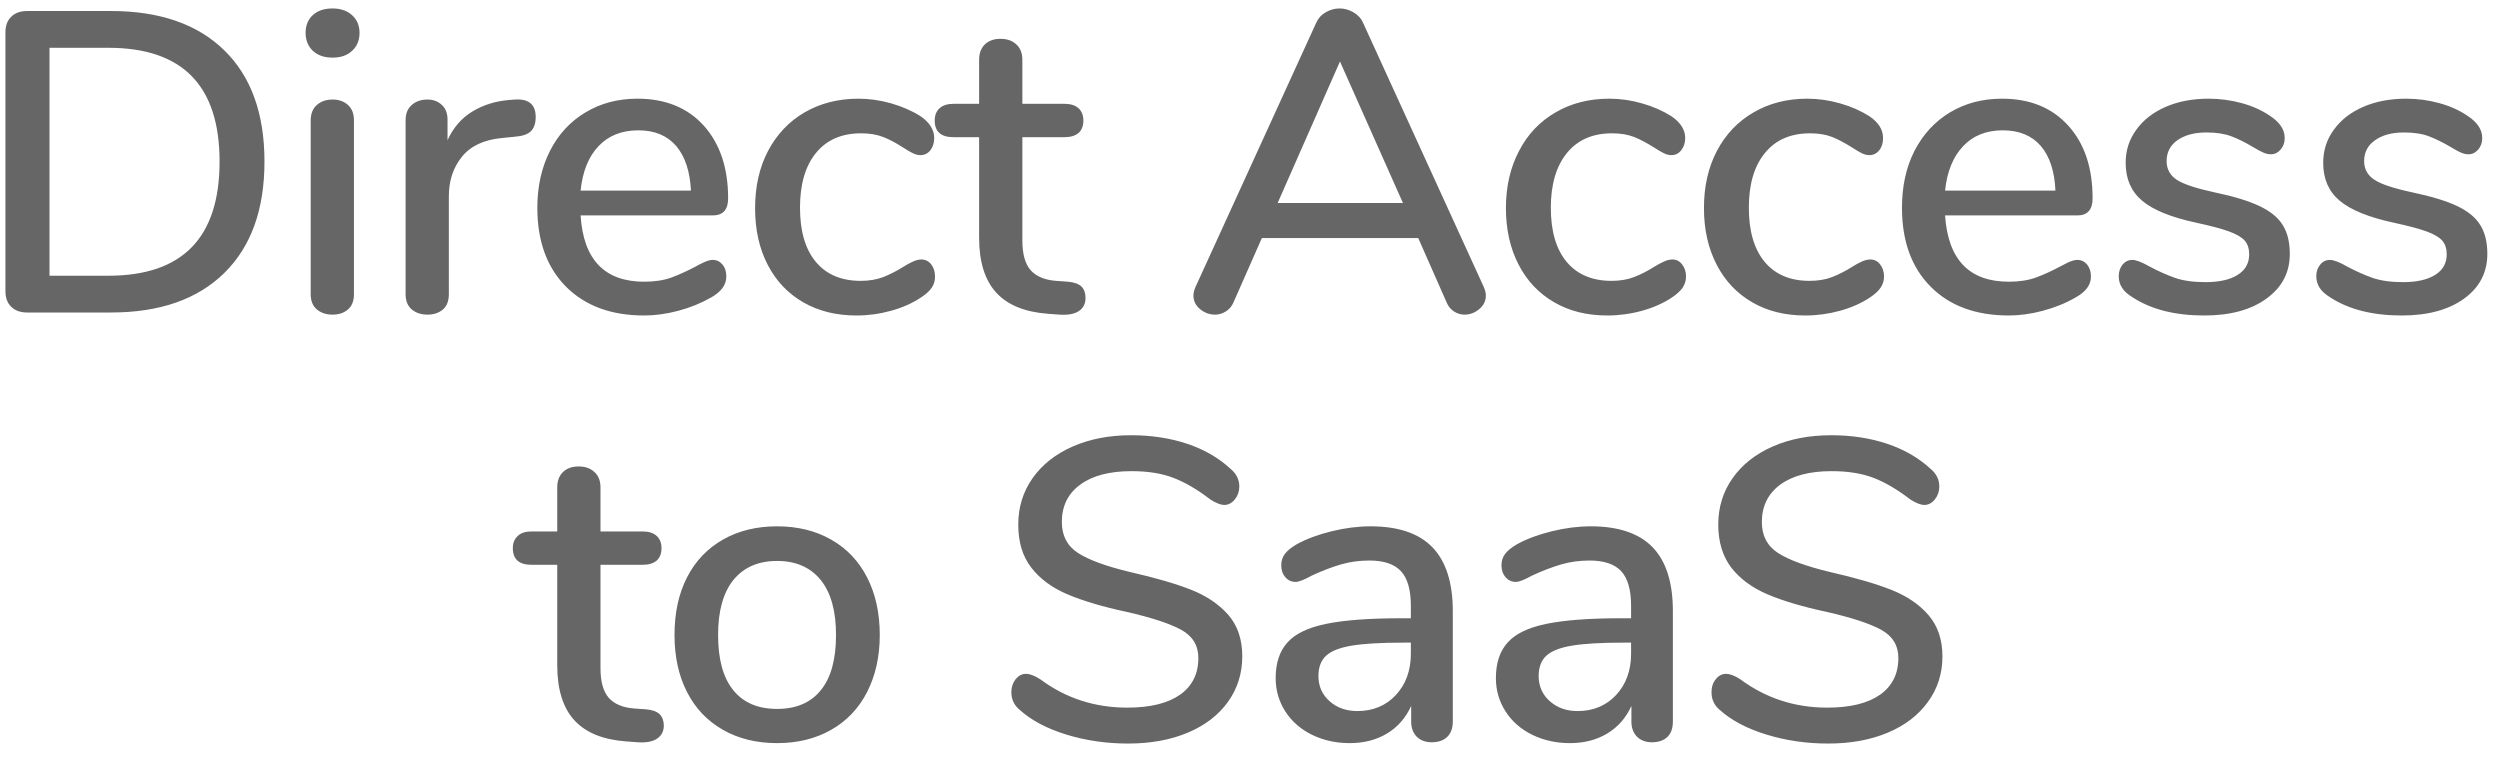 <?xml version="1.0" encoding="UTF-8" standalone="no"?>
<!DOCTYPE svg PUBLIC "-//W3C//DTD SVG 1.1//EN" "http://www.w3.org/Graphics/SVG/1.1/DTD/svg11.dtd">
<svg width="100%" height="100%" viewBox="0 0 152 46" version="1.1" xmlns="http://www.w3.org/2000/svg" xmlns:xlink="http://www.w3.org/1999/xlink" xml:space="preserve" xmlns:serif="http://www.serif.com/" style="fill-rule:evenodd;clip-rule:evenodd;stroke-linejoin:round;stroke-miterlimit:1.414;">
    <g transform="matrix(1,0,0,1,-1060,-475)">
        <g transform="matrix(1,0,0,1,27,27)">
            <path id="txt_Direct-Access-to-Saa" d="M1034.65,467C1034.24,467 1033.91,466.883 1033.68,466.649C1033.44,466.415 1033.33,466.099 1033.33,465.7L1033.33,449.97C1033.33,449.571 1033.44,449.255 1033.68,449.021C1033.91,448.787 1034.24,448.67 1034.65,448.67L1039.75,448.67C1042.71,448.67 1045.01,449.467 1046.64,451.062C1048.27,452.657 1049.08,454.91 1049.08,457.822C1049.08,460.734 1048.27,462.992 1046.64,464.595C1045.01,466.198 1042.71,467 1039.75,467L1034.65,467ZM1039.59,464.764C1044.1,464.764 1046.35,462.45 1046.35,457.822C1046.35,453.211 1044.1,450.906 1039.59,450.906L1036.01,450.906L1036.01,464.764L1039.59,464.764ZM1053.22,467.13C1052.84,467.13 1052.52,467.026 1052.27,466.818C1052.02,466.61 1051.89,466.298 1051.89,465.882L1051.89,455.326C1051.89,454.91 1052.02,454.594 1052.27,454.377C1052.52,454.16 1052.84,454.052 1053.22,454.052C1053.6,454.052 1053.91,454.16 1054.15,454.377C1054.4,454.594 1054.52,454.91 1054.52,455.326L1054.52,465.882C1054.52,466.298 1054.4,466.61 1054.15,466.818C1053.91,467.026 1053.6,467.13 1053.22,467.13ZM1053.22,451.504C1052.71,451.504 1052.32,451.365 1052.02,451.088C1051.73,450.811 1051.58,450.447 1051.58,449.996C1051.58,449.545 1051.73,449.186 1052.02,448.917C1052.32,448.648 1052.71,448.514 1053.22,448.514C1053.7,448.514 1054.1,448.648 1054.4,448.917C1054.7,449.186 1054.86,449.545 1054.86,449.996C1054.86,450.447 1054.71,450.811 1054.41,451.088C1054.12,451.365 1053.72,451.504 1053.22,451.504ZM1064.32,454.052C1065.15,454 1065.57,454.355 1065.57,455.118C1065.57,455.499 1065.47,455.785 1065.28,455.976C1065.09,456.167 1064.76,456.279 1064.29,456.314L1063.51,456.392C1062.42,456.496 1061.61,456.877 1061.08,457.536C1060.55,458.195 1060.29,458.992 1060.29,459.928L1060.29,465.882C1060.29,466.298 1060.17,466.61 1059.93,466.818C1059.68,467.026 1059.37,467.13 1058.99,467.13C1058.61,467.13 1058.29,467.026 1058.04,466.818C1057.79,466.61 1057.66,466.298 1057.66,465.882L1057.66,455.3C1057.66,454.901 1057.79,454.594 1058.04,454.377C1058.29,454.16 1058.61,454.052 1058.99,454.052C1059.34,454.052 1059.63,454.16 1059.86,454.377C1060.1,454.594 1060.21,454.893 1060.21,455.274L1060.21,456.522C1060.56,455.759 1061.06,455.179 1061.72,454.78C1062.38,454.381 1063.12,454.147 1063.96,454.078L1064.32,454.052ZM1076.33,463.802C1076.58,463.802 1076.77,463.897 1076.93,464.088C1077.09,464.279 1077.16,464.521 1077.16,464.816C1077.16,465.319 1076.85,465.743 1076.23,466.09C1075.62,466.437 1074.96,466.705 1074.24,466.896C1073.52,467.087 1072.83,467.182 1072.17,467.182C1070.16,467.182 1068.58,466.597 1067.41,465.427C1066.25,464.257 1065.67,462.658 1065.67,460.63C1065.67,459.33 1065.93,458.177 1066.44,457.172C1066.95,456.167 1067.67,455.387 1068.6,454.832C1069.52,454.277 1070.58,454 1071.76,454C1073.45,454 1074.8,454.546 1075.79,455.638C1076.77,456.73 1077.27,458.203 1077.27,460.058C1077.27,460.751 1076.96,461.098 1076.33,461.098L1068.3,461.098C1068.47,463.785 1069.76,465.128 1072.17,465.128C1072.81,465.128 1073.37,465.041 1073.84,464.868C1074.3,464.695 1074.8,464.469 1075.32,464.192C1075.37,464.157 1075.51,464.084 1075.75,463.971C1075.98,463.858 1076.18,463.802 1076.33,463.802ZM1071.81,455.924C1070.8,455.924 1070,456.245 1069.39,456.886C1068.78,457.527 1068.42,458.429 1068.3,459.59L1075.01,459.59C1074.95,458.411 1074.65,457.506 1074.11,456.873C1073.56,456.24 1072.8,455.924 1071.81,455.924ZM1085.07,467.182C1083.84,467.182 1082.76,466.913 1081.83,466.376C1080.9,465.839 1080.18,465.076 1079.67,464.088C1079.16,463.1 1078.91,461.956 1078.91,460.656C1078.91,459.339 1079.17,458.177 1079.7,457.172C1080.23,456.167 1080.97,455.387 1081.92,454.832C1082.88,454.277 1083.97,454 1085.2,454C1085.86,454 1086.52,454.095 1087.19,454.286C1087.85,454.477 1088.45,454.737 1088.97,455.066C1089.52,455.447 1089.8,455.889 1089.8,456.392C1089.8,456.687 1089.72,456.934 1089.57,457.133C1089.41,457.332 1089.21,457.432 1088.97,457.432C1088.81,457.432 1088.66,457.393 1088.5,457.315C1088.34,457.237 1088.14,457.12 1087.9,456.964C1087.47,456.687 1087.07,456.474 1086.69,456.327C1086.32,456.18 1085.87,456.106 1085.35,456.106C1084.17,456.106 1083.26,456.505 1082.61,457.302C1081.96,458.099 1081.64,459.209 1081.64,460.63C1081.64,462.051 1081.96,463.148 1082.6,463.919C1083.24,464.69 1084.15,465.076 1085.33,465.076C1085.85,465.076 1086.31,464.998 1086.71,464.842C1087.11,464.686 1087.51,464.478 1087.93,464.218C1088.12,464.097 1088.31,463.993 1088.5,463.906C1088.69,463.819 1088.86,463.776 1089.02,463.776C1089.26,463.776 1089.46,463.876 1089.62,464.075C1089.77,464.274 1089.85,464.521 1089.85,464.816C1089.85,465.059 1089.79,465.28 1089.66,465.479C1089.53,465.678 1089.31,465.882 1088.99,466.09C1088.47,466.437 1087.87,466.705 1087.17,466.896C1086.48,467.087 1085.78,467.182 1085.07,467.182ZM1097.94,465.128C1098.32,465.163 1098.59,465.262 1098.76,465.427C1098.92,465.592 1099,465.821 1099,466.116C1099,466.463 1098.87,466.727 1098.6,466.909C1098.33,467.091 1097.94,467.165 1097.42,467.13L1096.72,467.078C1095.31,466.974 1094.26,466.545 1093.57,465.791C1092.88,465.037 1092.53,463.923 1092.53,462.45L1092.53,456.34L1090.97,456.34C1090.21,456.34 1089.83,456.002 1089.83,455.326C1089.83,455.014 1089.93,454.767 1090.12,454.585C1090.32,454.403 1090.61,454.312 1090.97,454.312L1092.53,454.312L1092.53,451.634C1092.53,451.235 1092.65,450.923 1092.88,450.698C1093.12,450.473 1093.43,450.36 1093.83,450.36C1094.23,450.36 1094.55,450.473 1094.79,450.698C1095.04,450.923 1095.16,451.235 1095.16,451.634L1095.16,454.312L1097.73,454.312C1098.09,454.312 1098.38,454.403 1098.58,454.585C1098.77,454.767 1098.87,455.014 1098.87,455.326C1098.87,455.655 1098.77,455.907 1098.58,456.08C1098.38,456.253 1098.09,456.34 1097.73,456.34L1095.16,456.34L1095.16,462.632C1095.16,463.447 1095.33,464.045 1095.66,464.426C1096,464.807 1096.52,465.024 1097.21,465.076L1097.94,465.128ZM1123.21,465.44C1123.3,465.648 1123.34,465.821 1123.34,465.96C1123.34,466.289 1123.21,466.567 1122.94,466.792C1122.67,467.017 1122.37,467.13 1122.04,467.13C1121.82,467.13 1121.6,467.065 1121.4,466.935C1121.2,466.805 1121.05,466.619 1120.95,466.376L1119.23,462.476L1109.72,462.476L1108,466.376C1107.9,466.619 1107.74,466.805 1107.53,466.935C1107.32,467.065 1107.11,467.13 1106.88,467.13C1106.54,467.13 1106.23,467.017 1105.96,466.792C1105.69,466.567 1105.56,466.289 1105.56,465.96C1105.56,465.821 1105.6,465.648 1105.69,465.44L1113.02,449.398C1113.14,449.121 1113.33,448.904 1113.6,448.748C1113.87,448.592 1114.15,448.514 1114.45,448.514C1114.74,448.514 1115.02,448.592 1115.29,448.748C1115.56,448.904 1115.76,449.121 1115.88,449.398L1123.21,465.44ZM1110.68,460.344L1118.3,460.344L1114.47,451.738L1110.68,460.344ZM1130.72,467.182C1129.49,467.182 1128.41,466.913 1127.49,466.376C1126.56,465.839 1125.84,465.076 1125.33,464.088C1124.82,463.1 1124.56,461.956 1124.56,460.656C1124.56,459.339 1124.83,458.177 1125.36,457.172C1125.88,456.167 1126.62,455.387 1127.58,454.832C1128.53,454.277 1129.62,454 1130.85,454C1131.51,454 1132.18,454.095 1132.84,454.286C1133.51,454.477 1134.1,454.737 1134.62,455.066C1135.18,455.447 1135.46,455.889 1135.46,456.392C1135.46,456.687 1135.38,456.934 1135.22,457.133C1135.07,457.332 1134.87,457.432 1134.62,457.432C1134.47,457.432 1134.31,457.393 1134.16,457.315C1134,457.237 1133.8,457.12 1133.56,456.964C1133.12,456.687 1132.72,456.474 1132.35,456.327C1131.98,456.18 1131.53,456.106 1131.01,456.106C1129.83,456.106 1128.92,456.505 1128.27,457.302C1127.62,458.099 1127.29,459.209 1127.29,460.63C1127.29,462.051 1127.61,463.148 1128.25,463.919C1128.89,464.69 1129.81,465.076 1130.98,465.076C1131.5,465.076 1131.96,464.998 1132.36,464.842C1132.76,464.686 1133.17,464.478 1133.58,464.218C1133.78,464.097 1133.96,463.993 1134.16,463.906C1134.35,463.819 1134.52,463.776 1134.68,463.776C1134.92,463.776 1135.12,463.876 1135.27,464.075C1135.43,464.274 1135.51,464.521 1135.51,464.816C1135.51,465.059 1135.44,465.28 1135.31,465.479C1135.18,465.678 1134.96,465.882 1134.65,466.09C1134.13,466.437 1133.52,466.705 1132.83,466.896C1132.14,467.087 1131.43,467.182 1130.72,467.182ZM1142.76,467.182C1141.53,467.182 1140.45,466.913 1139.53,466.376C1138.6,465.839 1137.88,465.076 1137.37,464.088C1136.86,463.1 1136.6,461.956 1136.6,460.656C1136.6,459.339 1136.86,458.177 1137.39,457.172C1137.92,456.167 1138.66,455.387 1139.62,454.832C1140.57,454.277 1141.66,454 1142.89,454C1143.55,454 1144.21,454.095 1144.88,454.286C1145.55,454.477 1146.14,454.737 1146.66,455.066C1147.22,455.447 1147.49,455.889 1147.49,456.392C1147.49,456.687 1147.42,456.934 1147.26,457.133C1147.1,457.332 1146.9,457.432 1146.66,457.432C1146.51,457.432 1146.35,457.393 1146.19,457.315C1146.04,457.237 1145.84,457.12 1145.6,456.964C1145.16,456.687 1144.76,456.474 1144.39,456.327C1144.01,456.18 1143.57,456.106 1143.05,456.106C1141.87,456.106 1140.95,456.505 1140.31,457.302C1139.65,458.099 1139.33,459.209 1139.33,460.63C1139.33,462.051 1139.65,463.148 1140.29,463.919C1140.93,464.69 1141.84,465.076 1143.02,465.076C1143.54,465.076 1144,464.998 1144.4,464.842C1144.8,464.686 1145.21,464.478 1145.62,464.218C1145.81,464.097 1146,463.993 1146.19,463.906C1146.38,463.819 1146.56,463.776 1146.71,463.776C1146.96,463.776 1147.16,463.876 1147.31,464.075C1147.47,464.274 1147.55,464.521 1147.55,464.816C1147.55,465.059 1147.48,465.28 1147.35,465.479C1147.22,465.678 1147,465.882 1146.69,466.09C1146.17,466.437 1145.56,466.705 1144.87,466.896C1144.17,467.087 1143.47,467.182 1142.76,467.182ZM1159.3,463.802C1159.54,463.802 1159.74,463.897 1159.9,464.088C1160.05,464.279 1160.13,464.521 1160.13,464.816C1160.13,465.319 1159.82,465.743 1159.19,466.09C1158.59,466.437 1157.92,466.705 1157.2,466.896C1156.49,467.087 1155.8,467.182 1155.14,467.182C1153.13,467.182 1151.54,466.597 1150.38,465.427C1149.22,464.257 1148.64,462.658 1148.64,460.63C1148.64,459.33 1148.89,458.177 1149.4,457.172C1149.92,456.167 1150.64,455.387 1151.56,454.832C1152.49,454.277 1153.54,454 1154.72,454C1156.42,454 1157.76,454.546 1158.75,455.638C1159.74,456.73 1160.23,458.203 1160.23,460.058C1160.23,460.751 1159.92,461.098 1159.3,461.098L1151.26,461.098C1151.44,463.785 1152.73,465.128 1155.14,465.128C1155.78,465.128 1156.33,465.041 1156.8,464.868C1157.27,464.695 1157.76,464.469 1158.28,464.192C1158.34,464.157 1158.48,464.084 1158.71,463.971C1158.95,463.858 1159.14,463.802 1159.3,463.802ZM1154.77,455.924C1153.77,455.924 1152.96,456.245 1152.36,456.886C1151.75,457.527 1151.38,458.429 1151.26,459.59L1157.97,459.59C1157.92,458.411 1157.62,457.506 1157.08,456.873C1156.53,456.24 1155.76,455.924 1154.77,455.924ZM1167.02,467.182C1165.25,467.182 1163.81,466.818 1162.68,466.09C1162.37,465.899 1162.14,465.7 1162.02,465.492C1161.88,465.284 1161.82,465.05 1161.82,464.79C1161.82,464.513 1161.9,464.279 1162.05,464.088C1162.21,463.897 1162.41,463.802 1162.65,463.802C1162.88,463.802 1163.23,463.941 1163.72,464.218C1164.24,464.495 1164.75,464.721 1165.24,464.894C1165.73,465.067 1166.35,465.154 1167.1,465.154C1167.93,465.154 1168.58,465.007 1169.05,464.712C1169.52,464.417 1169.75,464.001 1169.75,463.464C1169.75,463.117 1169.66,462.84 1169.48,462.632C1169.3,462.424 1168.98,462.238 1168.53,462.073C1168.08,461.908 1167.41,461.731 1166.53,461.54C1165,461.211 1163.9,460.764 1163.24,460.201C1162.57,459.638 1162.24,458.871 1162.24,457.9C1162.24,457.155 1162.45,456.483 1162.89,455.885C1163.32,455.287 1163.92,454.823 1164.68,454.494C1165.44,454.165 1166.31,454 1167.28,454C1167.97,454 1168.65,454.091 1169.31,454.273C1169.97,454.455 1170.55,454.719 1171.05,455.066C1171.62,455.447 1171.91,455.889 1171.91,456.392C1171.91,456.669 1171.83,456.903 1171.66,457.094C1171.5,457.285 1171.3,457.38 1171.08,457.38C1170.92,457.38 1170.76,457.345 1170.61,457.276C1170.45,457.207 1170.24,457.094 1169.98,456.938C1169.52,456.661 1169.08,456.444 1168.67,456.288C1168.26,456.132 1167.76,456.054 1167.15,456.054C1166.42,456.054 1165.84,456.21 1165.39,456.522C1164.95,456.834 1164.73,457.259 1164.73,457.796C1164.73,458.281 1164.94,458.658 1165.34,458.927C1165.75,459.196 1166.52,459.451 1167.64,459.694C1168.81,459.937 1169.71,460.214 1170.37,460.526C1171.03,460.838 1171.51,461.224 1171.79,461.683C1172.08,462.142 1172.22,462.727 1172.22,463.438C1172.22,464.565 1171.75,465.47 1170.8,466.155C1169.86,466.84 1168.6,467.182 1167.02,467.182ZM1179.03,467.182C1177.26,467.182 1175.82,466.818 1174.69,466.09C1174.38,465.899 1174.16,465.7 1174.03,465.492C1173.9,465.284 1173.83,465.05 1173.83,464.79C1173.83,464.513 1173.91,464.279 1174.07,464.088C1174.22,463.897 1174.42,463.802 1174.66,463.802C1174.89,463.802 1175.25,463.941 1175.73,464.218C1176.25,464.495 1176.76,464.721 1177.25,464.894C1177.75,465.067 1178.37,465.154 1179.11,465.154C1179.94,465.154 1180.59,465.007 1181.06,464.712C1181.53,464.417 1181.76,464.001 1181.76,463.464C1181.76,463.117 1181.67,462.84 1181.49,462.632C1181.31,462.424 1180.99,462.238 1180.54,462.073C1180.09,461.908 1179.42,461.731 1178.54,461.54C1177.01,461.211 1175.92,460.764 1175.25,460.201C1174.58,459.638 1174.25,458.871 1174.25,457.9C1174.25,457.155 1174.46,456.483 1174.9,455.885C1175.33,455.287 1175.93,454.823 1176.69,454.494C1177.45,454.165 1178.32,454 1179.29,454C1179.99,454 1180.66,454.091 1181.32,454.273C1181.98,454.455 1182.56,454.719 1183.06,455.066C1183.63,455.447 1183.92,455.889 1183.92,456.392C1183.92,456.669 1183.84,456.903 1183.67,457.094C1183.51,457.285 1183.31,457.38 1183.09,457.38C1182.93,457.38 1182.78,457.345 1182.62,457.276C1182.46,457.207 1182.26,457.094 1182,456.938C1181.53,456.661 1181.09,456.444 1180.68,456.288C1180.28,456.132 1179.77,456.054 1179.16,456.054C1178.43,456.054 1177.85,456.21 1177.41,456.522C1176.96,456.834 1176.74,457.259 1176.74,457.796C1176.74,458.281 1176.95,458.658 1177.36,458.927C1177.76,459.196 1178.53,459.451 1179.66,459.694C1180.82,459.937 1181.73,460.214 1182.39,460.526C1183.05,460.838 1183.52,461.224 1183.8,461.683C1184.09,462.142 1184.23,462.727 1184.23,463.438C1184.23,464.565 1183.76,465.47 1182.82,466.155C1181.87,466.84 1180.61,467.182 1179.03,467.182ZM1072.29,491.128C1072.67,491.163 1072.94,491.262 1073.11,491.427C1073.27,491.592 1073.36,491.821 1073.36,492.116C1073.36,492.463 1073.22,492.727 1072.95,492.909C1072.68,493.091 1072.29,493.165 1071.77,493.13L1071.07,493.078C1069.66,492.974 1068.61,492.545 1067.92,491.791C1067.23,491.037 1066.88,489.923 1066.88,488.45L1066.88,482.34L1065.32,482.34C1064.56,482.34 1064.18,482.002 1064.18,481.326C1064.18,481.014 1064.28,480.767 1064.48,480.585C1064.67,480.403 1064.96,480.312 1065.32,480.312L1066.88,480.312L1066.88,477.634C1066.88,477.235 1067,476.923 1067.23,476.698C1067.47,476.473 1067.78,476.36 1068.18,476.36C1068.58,476.36 1068.9,476.473 1069.14,476.698C1069.39,476.923 1069.51,477.235 1069.51,477.634L1069.51,480.312L1072.08,480.312C1072.44,480.312 1072.73,480.403 1072.93,480.585C1073.12,480.767 1073.22,481.014 1073.22,481.326C1073.22,481.655 1073.12,481.907 1072.93,482.08C1072.73,482.253 1072.44,482.34 1072.08,482.34L1069.51,482.34L1069.51,488.632C1069.51,489.447 1069.68,490.045 1070.01,490.426C1070.35,490.807 1070.87,491.024 1071.56,491.076L1072.29,491.128ZM1080.25,493.182C1079,493.182 1077.9,492.913 1076.96,492.376C1076.01,491.839 1075.28,491.072 1074.77,490.075C1074.26,489.078 1074.01,487.921 1074.01,486.604C1074.01,485.269 1074.26,484.104 1074.77,483.107C1075.28,482.11 1076.01,481.343 1076.96,480.806C1077.9,480.269 1079,480 1080.25,480C1081.49,480 1082.59,480.269 1083.53,480.806C1084.48,481.343 1085.21,482.11 1085.72,483.107C1086.23,484.104 1086.49,485.269 1086.49,486.604C1086.49,487.921 1086.23,489.078 1085.72,490.075C1085.21,491.072 1084.48,491.839 1083.53,492.376C1082.59,492.913 1081.49,493.182 1080.25,493.182ZM1080.25,491.102C1081.41,491.102 1082.3,490.721 1082.91,489.958C1083.53,489.195 1083.83,488.077 1083.83,486.604C1083.83,485.148 1083.52,484.034 1082.9,483.263C1082.27,482.492 1081.39,482.106 1080.25,482.106C1079.1,482.106 1078.22,482.492 1077.59,483.263C1076.97,484.034 1076.66,485.148 1076.66,486.604C1076.66,488.077 1076.96,489.195 1077.58,489.958C1078.19,490.721 1079.08,491.102 1080.25,491.102ZM1101.59,493.208C1100.27,493.208 1099.02,493.026 1097.83,492.662C1096.65,492.298 1095.7,491.795 1094.99,491.154C1094.66,490.877 1094.49,490.521 1094.49,490.088C1094.49,489.776 1094.58,489.512 1094.75,489.295C1094.93,489.078 1095.13,488.97 1095.38,488.97C1095.62,488.97 1095.91,489.083 1096.26,489.308C1097.8,490.452 1099.56,491.024 1101.54,491.024C1102.93,491.024 1103.99,490.764 1104.74,490.244C1105.48,489.724 1105.86,488.979 1105.86,488.008C1105.86,487.245 1105.51,486.673 1104.82,486.292C1104.12,485.911 1103.01,485.547 1101.49,485.2C1100.03,484.888 1098.84,484.533 1097.9,484.134C1096.96,483.735 1096.23,483.194 1095.7,482.509C1095.17,481.824 1094.91,480.953 1094.91,479.896C1094.91,478.839 1095.2,477.898 1095.78,477.075C1096.36,476.252 1097.17,475.61 1098.21,475.151C1099.25,474.692 1100.44,474.462 1101.77,474.462C1103,474.462 1104.14,474.635 1105.18,474.982C1106.22,475.329 1107.1,475.84 1107.83,476.516C1108.18,476.811 1108.35,477.166 1108.35,477.582C1108.35,477.877 1108.26,478.137 1108.08,478.362C1107.9,478.587 1107.68,478.7 1107.44,478.7C1107.22,478.7 1106.93,478.587 1106.58,478.362C1105.79,477.755 1105.04,477.318 1104.33,477.049C1103.63,476.78 1102.79,476.646 1101.8,476.646C1100.46,476.646 1099.42,476.919 1098.68,477.465C1097.93,478.011 1097.56,478.769 1097.56,479.74C1097.56,480.572 1097.89,481.2 1098.55,481.625C1099.21,482.05 1100.27,482.435 1101.72,482.782C1103.25,483.129 1104.48,483.488 1105.43,483.861C1106.37,484.234 1107.12,484.745 1107.69,485.395C1108.25,486.045 1108.53,486.881 1108.53,487.904C1108.53,488.944 1108.24,489.867 1107.66,490.673C1107.08,491.479 1106.27,492.103 1105.22,492.545C1104.17,492.987 1102.96,493.208 1101.59,493.208ZM1116.33,480C1118.01,480 1119.27,480.425 1120.09,481.274C1120.91,482.123 1121.33,483.415 1121.33,485.148L1121.33,491.882C1121.33,492.281 1121.21,492.588 1120.99,492.805C1120.76,493.022 1120.45,493.13 1120.05,493.13C1119.67,493.13 1119.37,493.017 1119.14,492.792C1118.92,492.567 1118.8,492.263 1118.8,491.882L1118.8,490.92C1118.47,491.648 1117.98,492.207 1117.33,492.597C1116.68,492.987 1115.93,493.182 1115.06,493.182C1114.23,493.182 1113.46,493.013 1112.77,492.675C1112.08,492.337 1111.54,491.865 1111.15,491.258C1110.76,490.651 1110.56,489.975 1110.56,489.23C1110.56,488.311 1110.8,487.588 1111.28,487.059C1111.75,486.53 1112.54,486.153 1113.64,485.928C1114.74,485.703 1116.26,485.59 1118.18,485.59L1118.78,485.59L1118.78,484.836C1118.78,483.865 1118.58,483.163 1118.18,482.73C1117.78,482.297 1117.14,482.08 1116.26,482.08C1115.65,482.08 1115.08,482.158 1114.54,482.314C1114,482.47 1113.41,482.695 1112.77,482.99C1112.3,483.25 1111.97,483.38 1111.78,483.38C1111.52,483.38 1111.31,483.285 1111.15,483.094C1110.98,482.903 1110.9,482.661 1110.9,482.366C1110.9,482.106 1110.97,481.876 1111.12,481.677C1111.27,481.478 1111.51,481.283 1111.84,481.092C1112.44,480.763 1113.15,480.498 1113.97,480.299C1114.78,480.1 1115.57,480 1116.33,480ZM1115.53,491.232C1116.48,491.232 1117.26,490.907 1117.87,490.257C1118.47,489.607 1118.78,488.771 1118.78,487.748L1118.78,487.072L1118.31,487.072C1116.96,487.072 1115.92,487.133 1115.19,487.254C1114.46,487.375 1113.94,487.579 1113.63,487.865C1113.32,488.151 1113.16,488.563 1113.16,489.1C1113.16,489.724 1113.39,490.235 1113.84,490.634C1114.29,491.033 1114.85,491.232 1115.53,491.232ZM1129.72,480C1131.4,480 1132.66,480.425 1133.48,481.274C1134.3,482.123 1134.71,483.415 1134.71,485.148L1134.71,491.882C1134.71,492.281 1134.6,492.588 1134.38,492.805C1134.15,493.022 1133.84,493.13 1133.44,493.13C1133.06,493.13 1132.76,493.017 1132.53,492.792C1132.31,492.567 1132.19,492.263 1132.19,491.882L1132.19,490.92C1131.86,491.648 1131.37,492.207 1130.72,492.597C1130.07,492.987 1129.32,493.182 1128.45,493.182C1127.62,493.182 1126.85,493.013 1126.16,492.675C1125.47,492.337 1124.93,491.865 1124.54,491.258C1124.15,490.651 1123.95,489.975 1123.95,489.23C1123.95,488.311 1124.19,487.588 1124.67,487.059C1125.14,486.53 1125.93,486.153 1127.03,485.928C1128.13,485.703 1129.64,485.59 1131.57,485.59L1132.17,485.59L1132.17,484.836C1132.17,483.865 1131.97,483.163 1131.57,482.73C1131.17,482.297 1130.53,482.08 1129.64,482.08C1129.04,482.08 1128.47,482.158 1127.93,482.314C1127.39,482.47 1126.8,482.695 1126.16,482.99C1125.69,483.25 1125.36,483.38 1125.17,483.38C1124.91,483.38 1124.7,483.285 1124.54,483.094C1124.37,482.903 1124.29,482.661 1124.29,482.366C1124.29,482.106 1124.36,481.876 1124.51,481.677C1124.66,481.478 1124.9,481.283 1125.23,481.092C1125.83,480.763 1126.54,480.498 1127.36,480.299C1128.17,480.1 1128.96,480 1129.72,480ZM1128.92,491.232C1129.87,491.232 1130.65,490.907 1131.26,490.257C1131.86,489.607 1132.17,488.771 1132.17,487.748L1132.17,487.072L1131.7,487.072C1130.35,487.072 1129.31,487.133 1128.58,487.254C1127.85,487.375 1127.33,487.579 1127.02,487.865C1126.71,488.151 1126.55,488.563 1126.55,489.1C1126.55,489.724 1126.78,490.235 1127.23,490.634C1127.68,491.033 1128.24,491.232 1128.92,491.232ZM1144.15,493.208C1142.84,493.208 1141.58,493.026 1140.4,492.662C1139.21,492.298 1138.26,491.795 1137.55,491.154C1137.22,490.877 1137.06,490.521 1137.06,490.088C1137.06,489.776 1137.14,489.512 1137.32,489.295C1137.49,489.078 1137.7,488.97 1137.94,488.97C1138.18,488.97 1138.48,489.083 1138.82,489.308C1140.37,490.452 1142.12,491.024 1144.1,491.024C1145.49,491.024 1146.55,490.764 1147.3,490.244C1148.04,489.724 1148.42,488.979 1148.42,488.008C1148.42,487.245 1148.07,486.673 1147.38,486.292C1146.68,485.911 1145.57,485.547 1144.05,485.2C1142.59,484.888 1141.4,484.533 1140.46,484.134C1139.53,483.735 1138.79,483.194 1138.26,482.509C1137.74,481.824 1137.47,480.953 1137.47,479.896C1137.47,478.839 1137.76,477.898 1138.34,477.075C1138.92,476.252 1139.73,475.61 1140.77,475.151C1141.81,474.692 1143,474.462 1144.34,474.462C1145.57,474.462 1146.7,474.635 1147.74,474.982C1148.78,475.329 1149.66,475.84 1150.39,476.516C1150.74,476.811 1150.91,477.166 1150.91,477.582C1150.91,477.877 1150.82,478.137 1150.64,478.362C1150.46,478.587 1150.25,478.7 1150,478.7C1149.78,478.7 1149.49,478.587 1149.14,478.362C1148.35,477.755 1147.6,477.318 1146.9,477.049C1146.19,476.78 1145.35,476.646 1144.36,476.646C1143.03,476.646 1141.99,476.919 1141.24,477.465C1140.5,478.011 1140.12,478.769 1140.12,479.74C1140.12,480.572 1140.45,481.2 1141.11,481.625C1141.77,482.05 1142.83,482.435 1144.28,482.782C1145.81,483.129 1147.04,483.488 1147.99,483.861C1148.93,484.234 1149.69,484.745 1150.25,485.395C1150.81,486.045 1151.1,486.881 1151.1,487.904C1151.1,488.944 1150.81,489.867 1150.22,490.673C1149.64,491.479 1148.83,492.103 1147.78,492.545C1146.73,492.987 1145.52,493.208 1144.15,493.208Z" style="fill:rgb(102,102,102);"/>
        </g>
    </g>
</svg>
